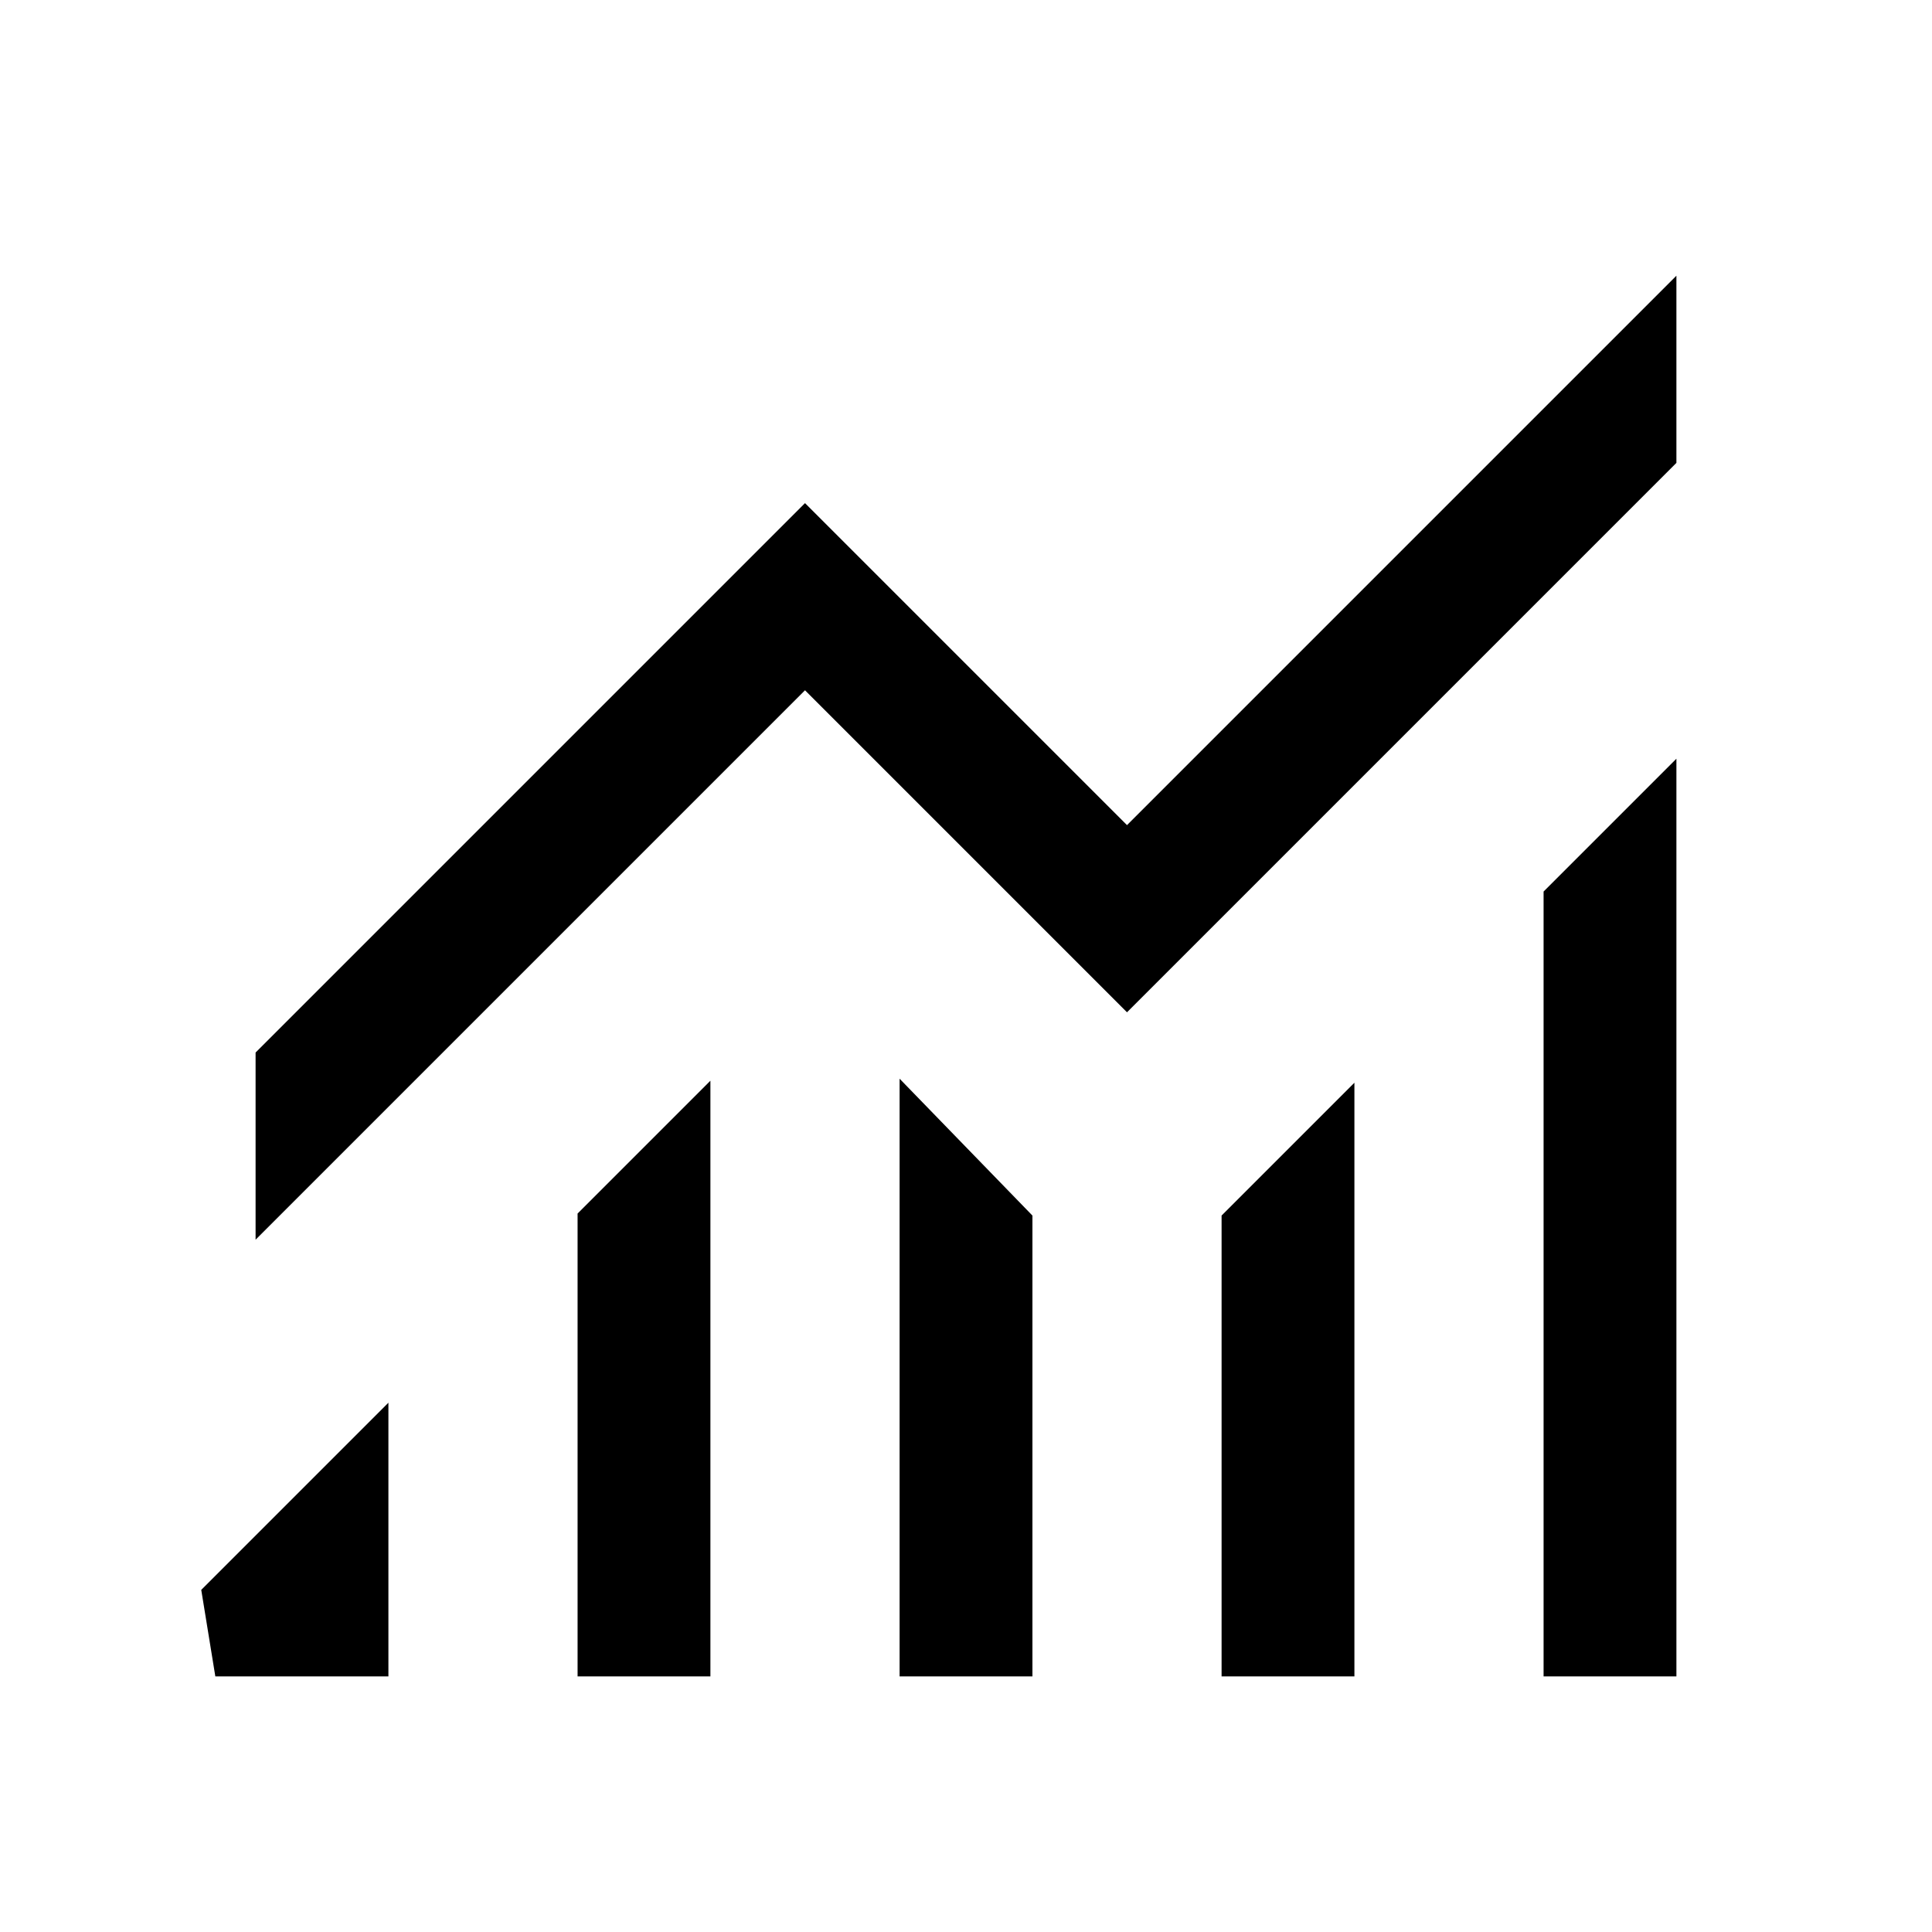 <svg xmlns="http://www.w3.org/2000/svg" height="24" width="24"><path d="M2.675 20.825 2.5 19.75l2.325-2.325v3.4Zm4.5 0v-5.75l1.65-1.65v7.4Zm4 0V13.4l1.65 1.7v5.725Zm4 0V15.1l1.65-1.65v7.375Zm4 0v-9.75l1.65-1.65v11.4Zm-16-5.425v-2.325L10 6.25l4 4 6.825-6.825V5.75L14 12.575l-4-4Z"/></svg>